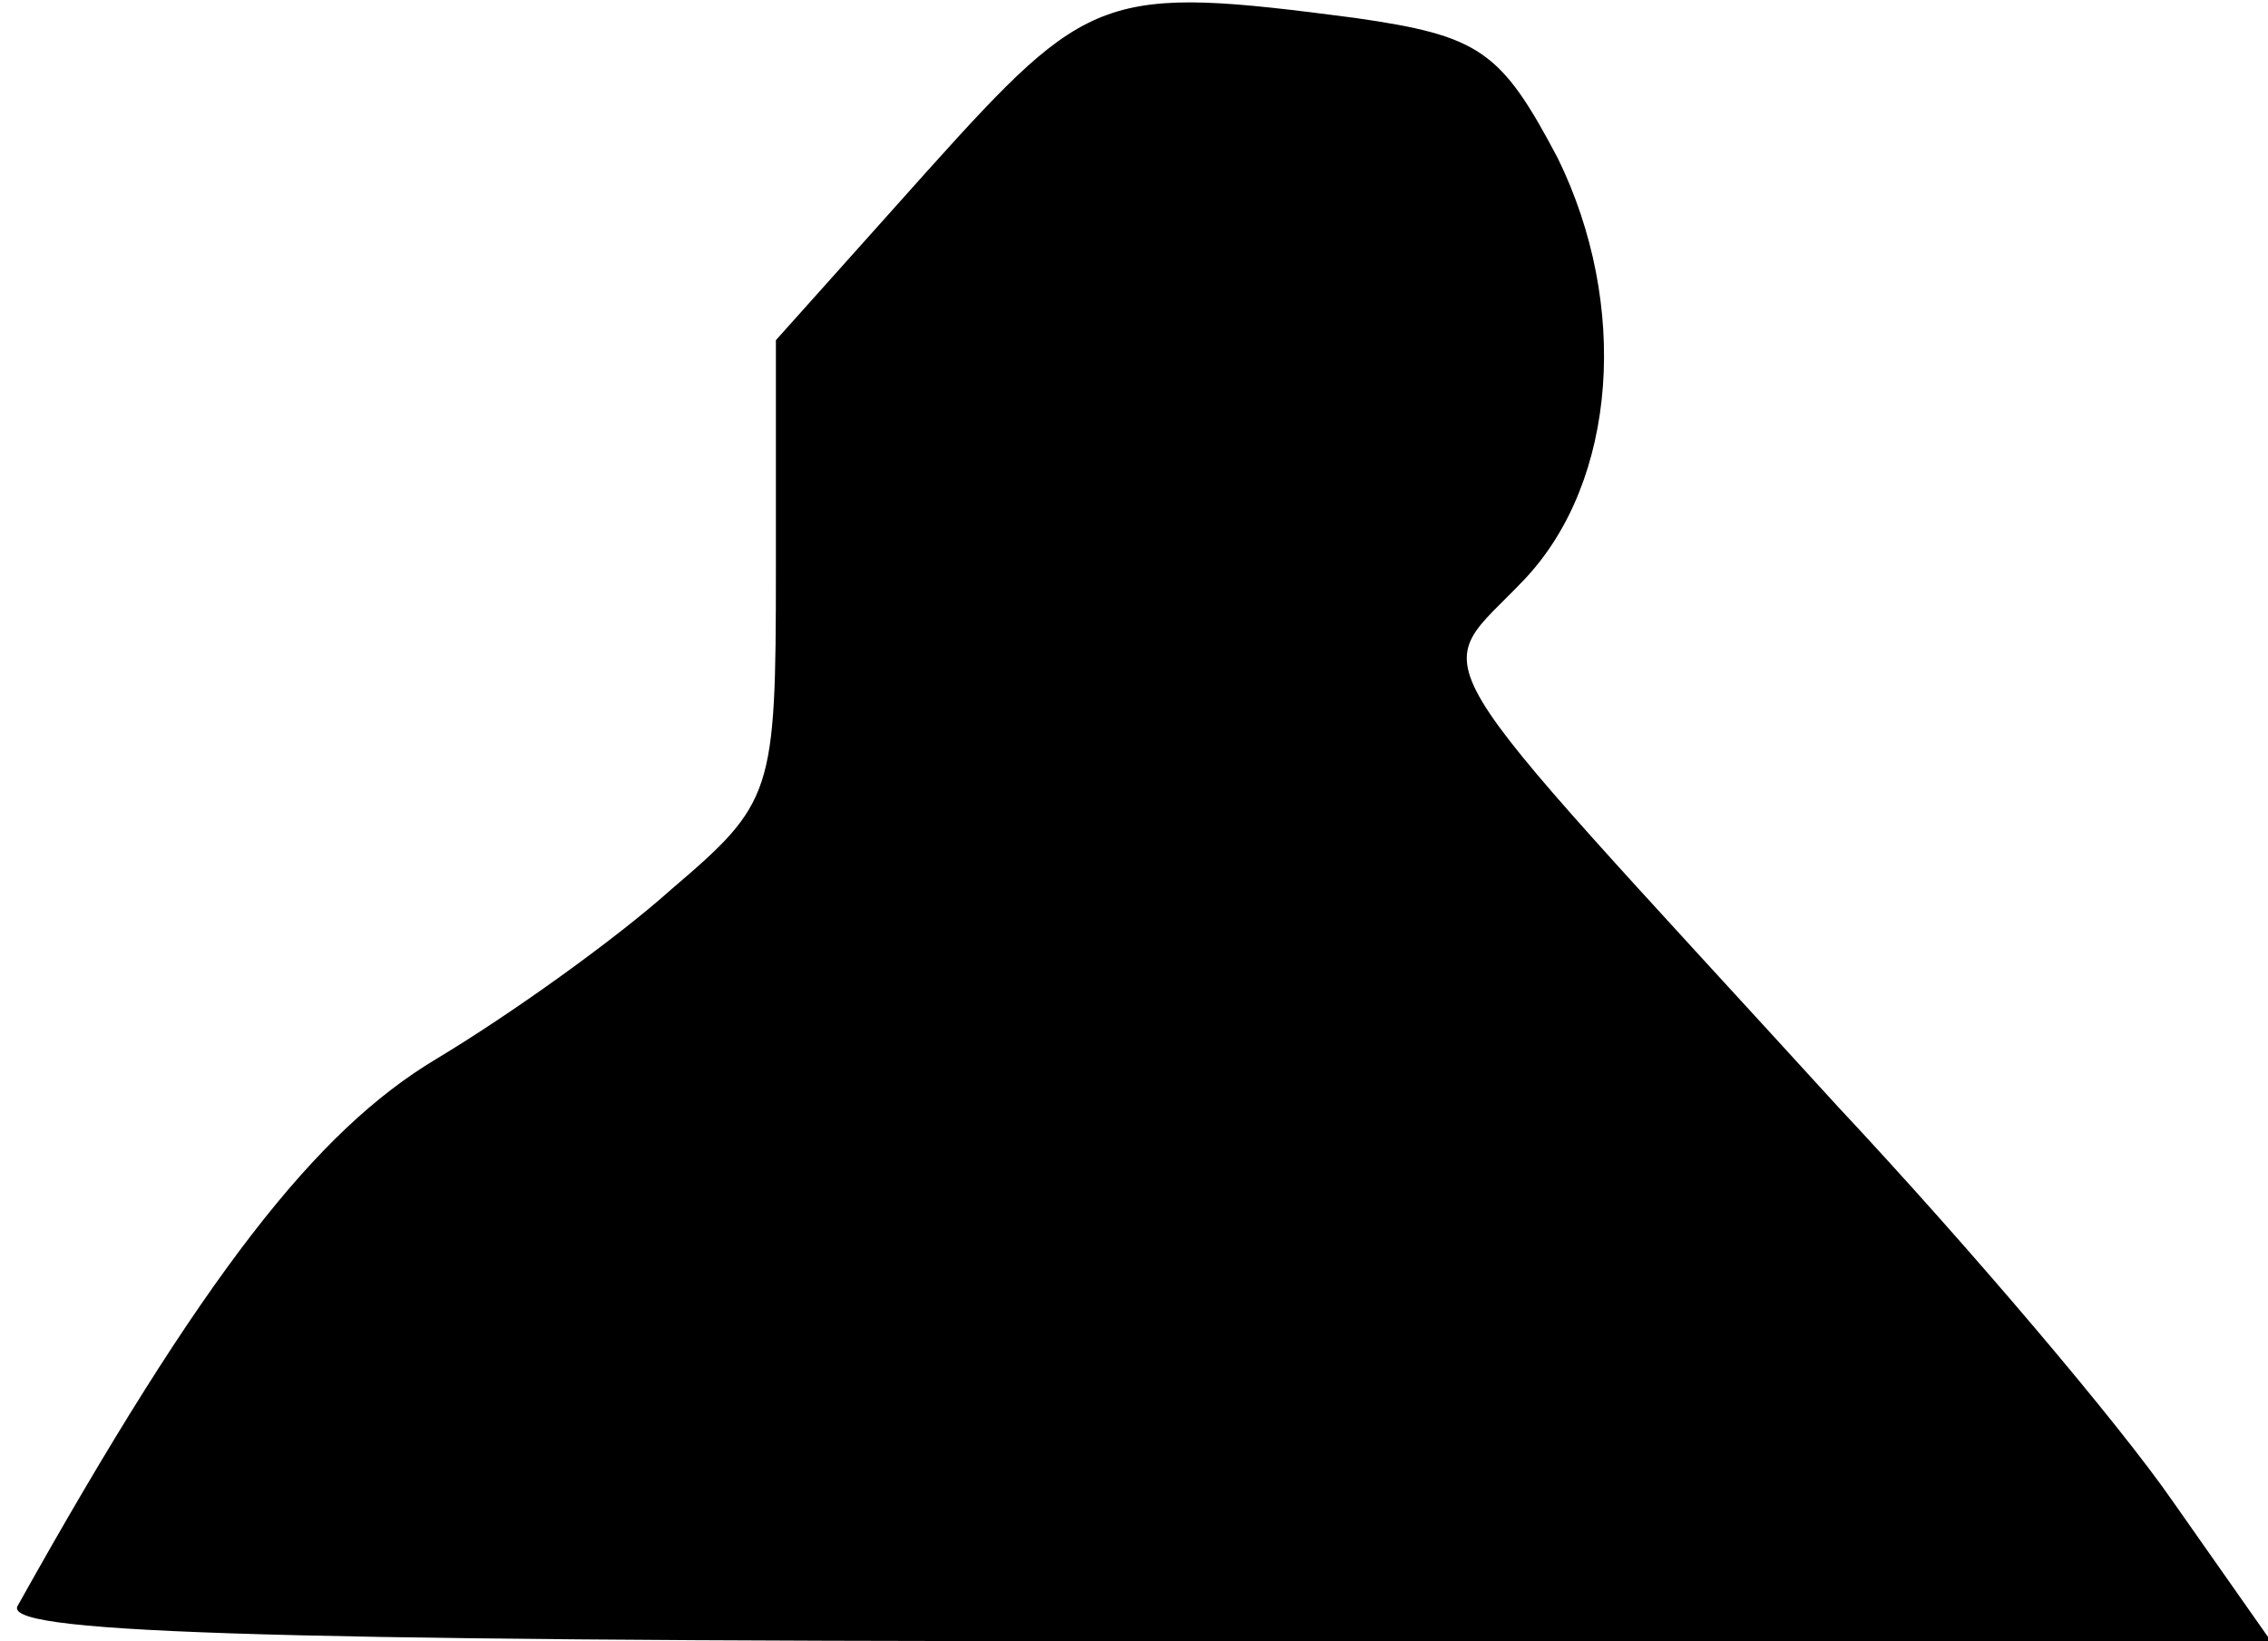 <?xml version="1.0" standalone="no"?>
<!DOCTYPE svg PUBLIC "-//W3C//DTD SVG 20010904//EN"
 "http://www.w3.org/TR/2001/REC-SVG-20010904/DTD/svg10.dtd">
<svg version="1.0" xmlns="http://www.w3.org/2000/svg"
 width="76pt" height="55pt" viewBox="0 0 76 55"
 preserveAspectRatio="xMidYMid meet">
<g transform="translate(0,55) scale(0.1,-0.1)"
fill="#000000" stroke="none">
<path fill="#000000" stroke="none" d="M311 493 l-51 -57 0 -77 c0 -75 -1 -78
-35 -107 -19 -17 -54 -42 -79 -57 -40 -24 -78 -72 -140 -183 -6 -9 72 -12 374
-12 l381 0 -33 47 c-18 26 -68 85 -112 132 -146 160 -137 143 -105 177 31 33
35 92 11 141 -19 36 -26 41 -68 47 -84 11 -89 9 -143 -51z"/>
</g>
</svg>
